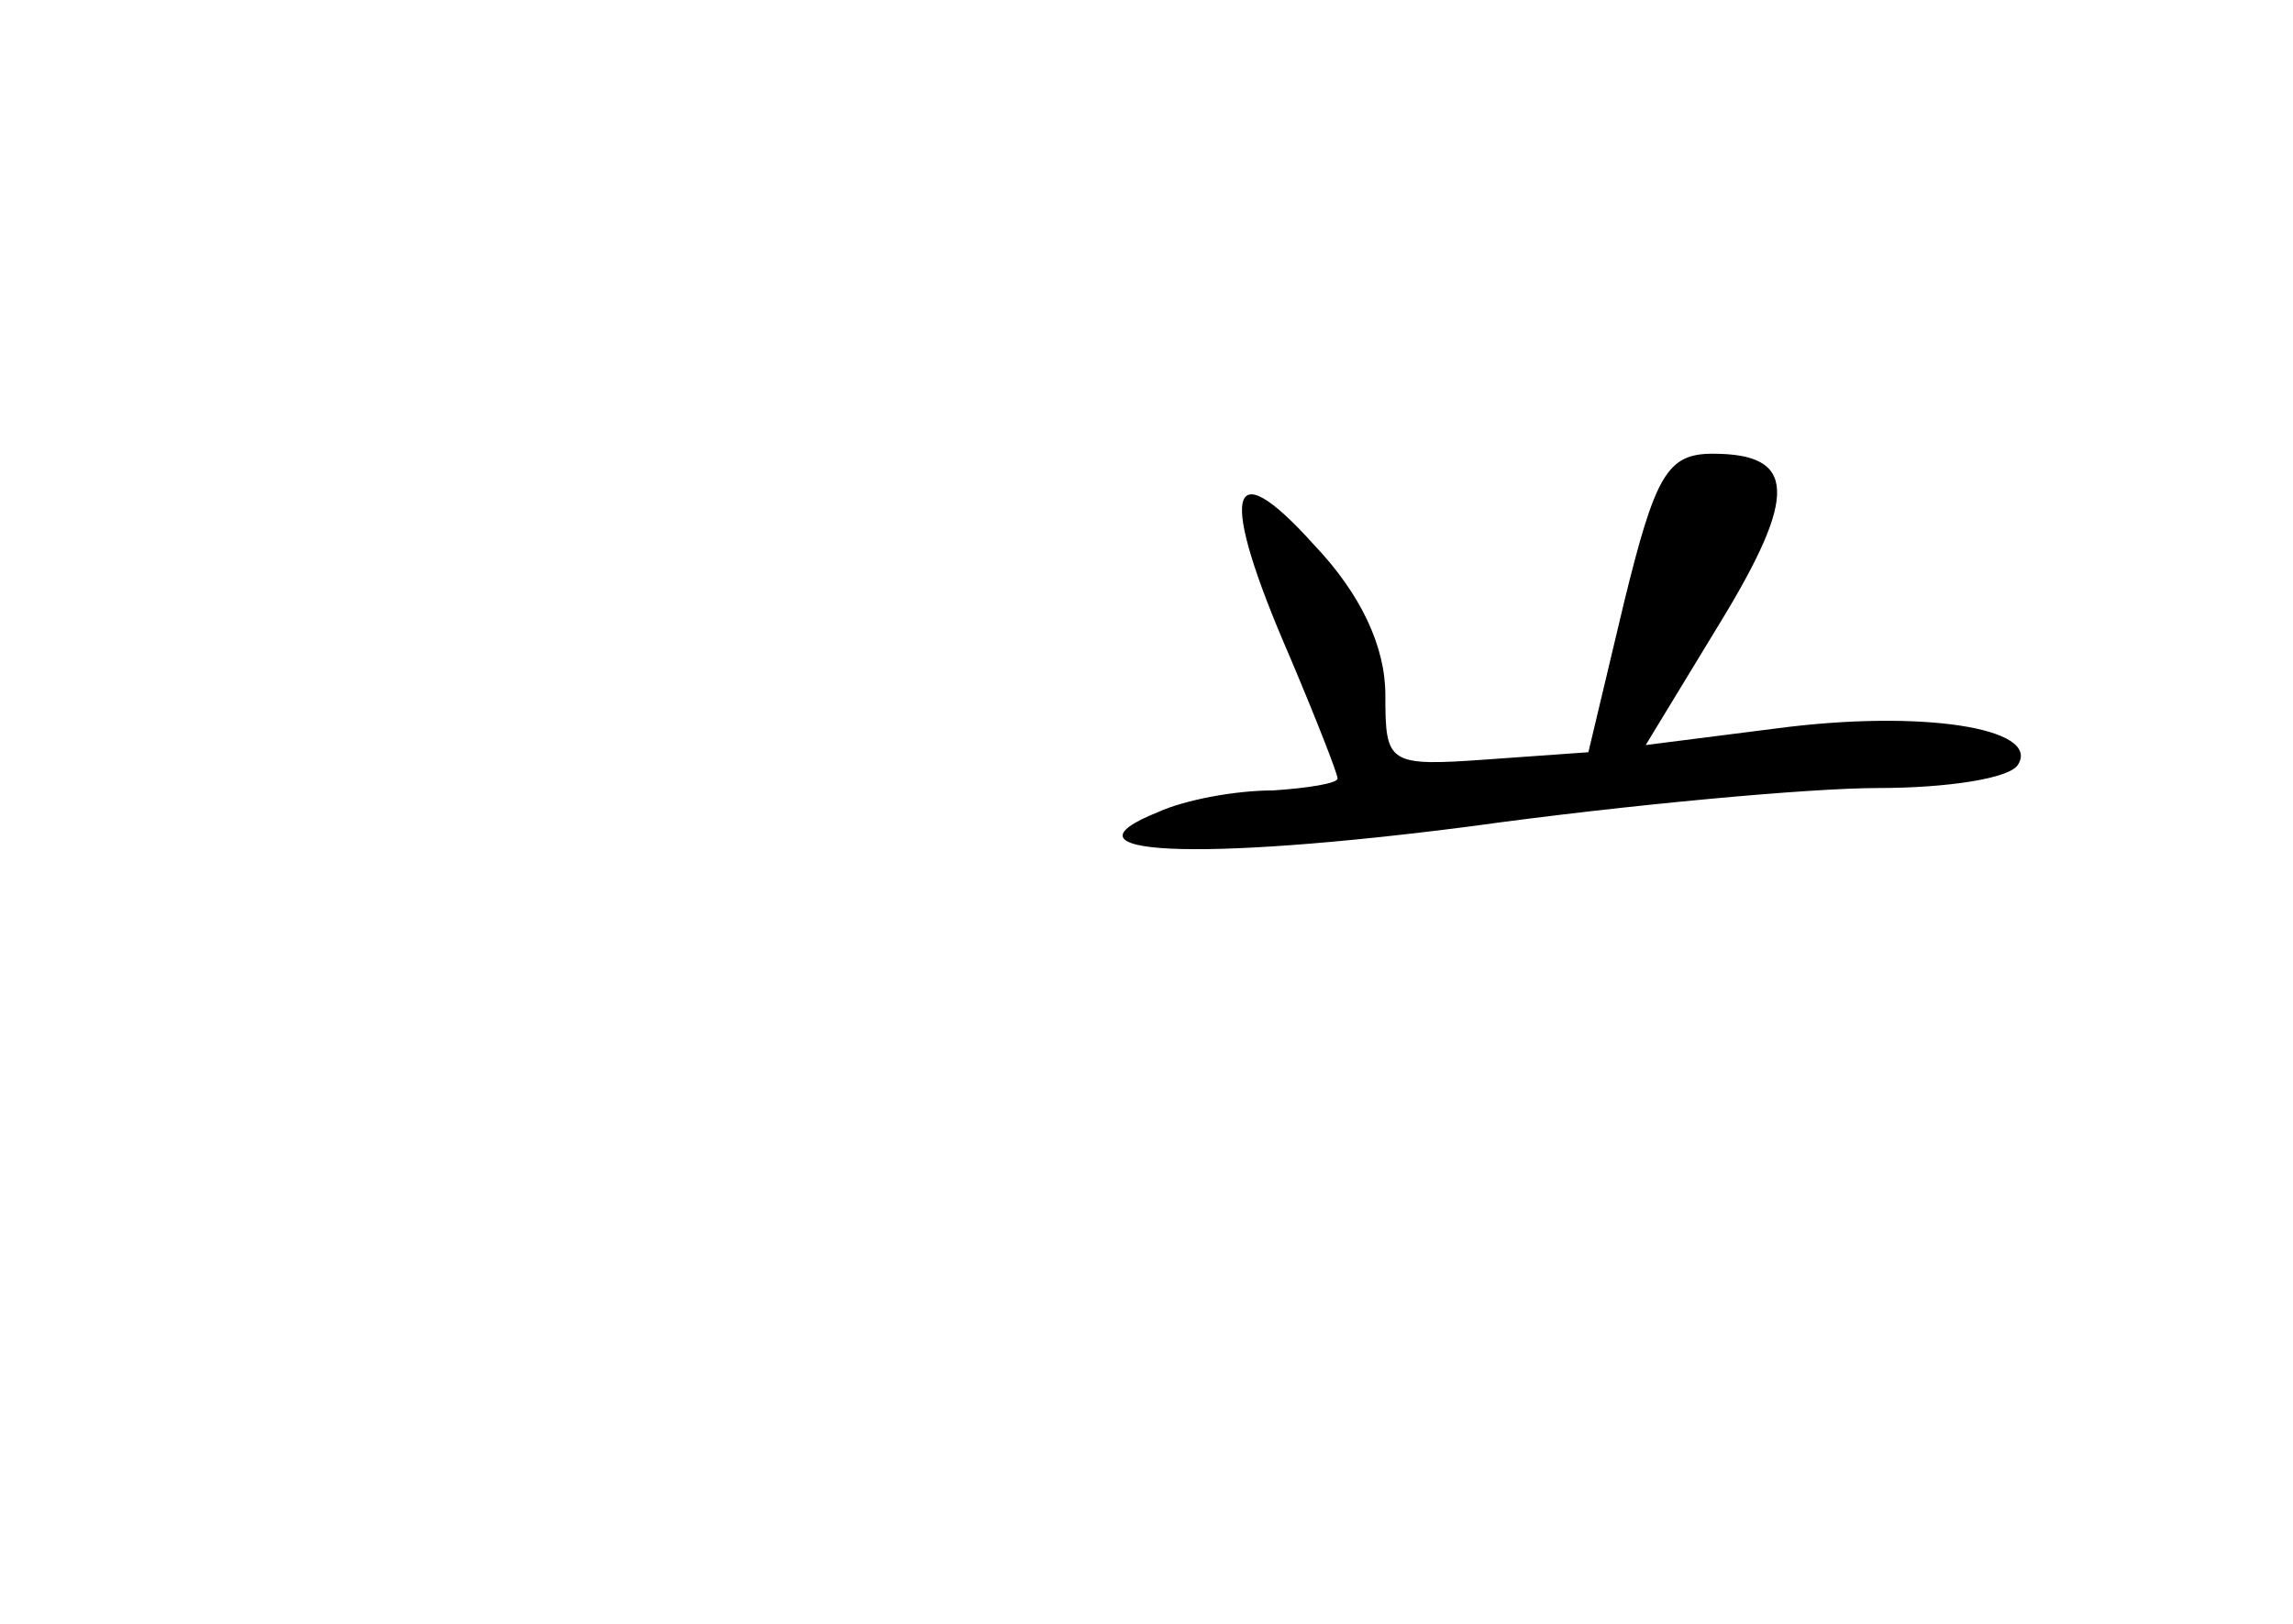 <?xml version="1.0" standalone="no"?>
<!DOCTYPE svg PUBLIC "-//W3C//DTD SVG 20010904//EN"
 "http://www.w3.org/TR/2001/REC-SVG-20010904/DTD/svg10.dtd">
<svg version="1.0" xmlns="http://www.w3.org/2000/svg"
 width="96pt" height="68pt" viewBox="0 0 96 68"
 preserveAspectRatio="xMidYMid meet">
<g transform="translate(0,68) scale(0.1,-0.1)"
fill="#000000" stroke="none">
<path d="M680 428 l-15 -63 -42 -3 c-42 -3 -43 -2 -43 27 0 20 -10 42 -30 63
-36 40 -40 22 -10 -47 11 -26 20 -49 20 -51 0 -2 -12 -4 -27 -5 -16 0 -37 -4
-48 -9 -45 -18 15 -21 131 -6 65 9 142 16 170 16 29 0 56 4 59 10 9 15 -40 23
-101 15 l-55 -7 31 51 c33 54 32 71 -3 71 -19 0 -24 -9 -37 -62z"/>
</g>
</svg>
